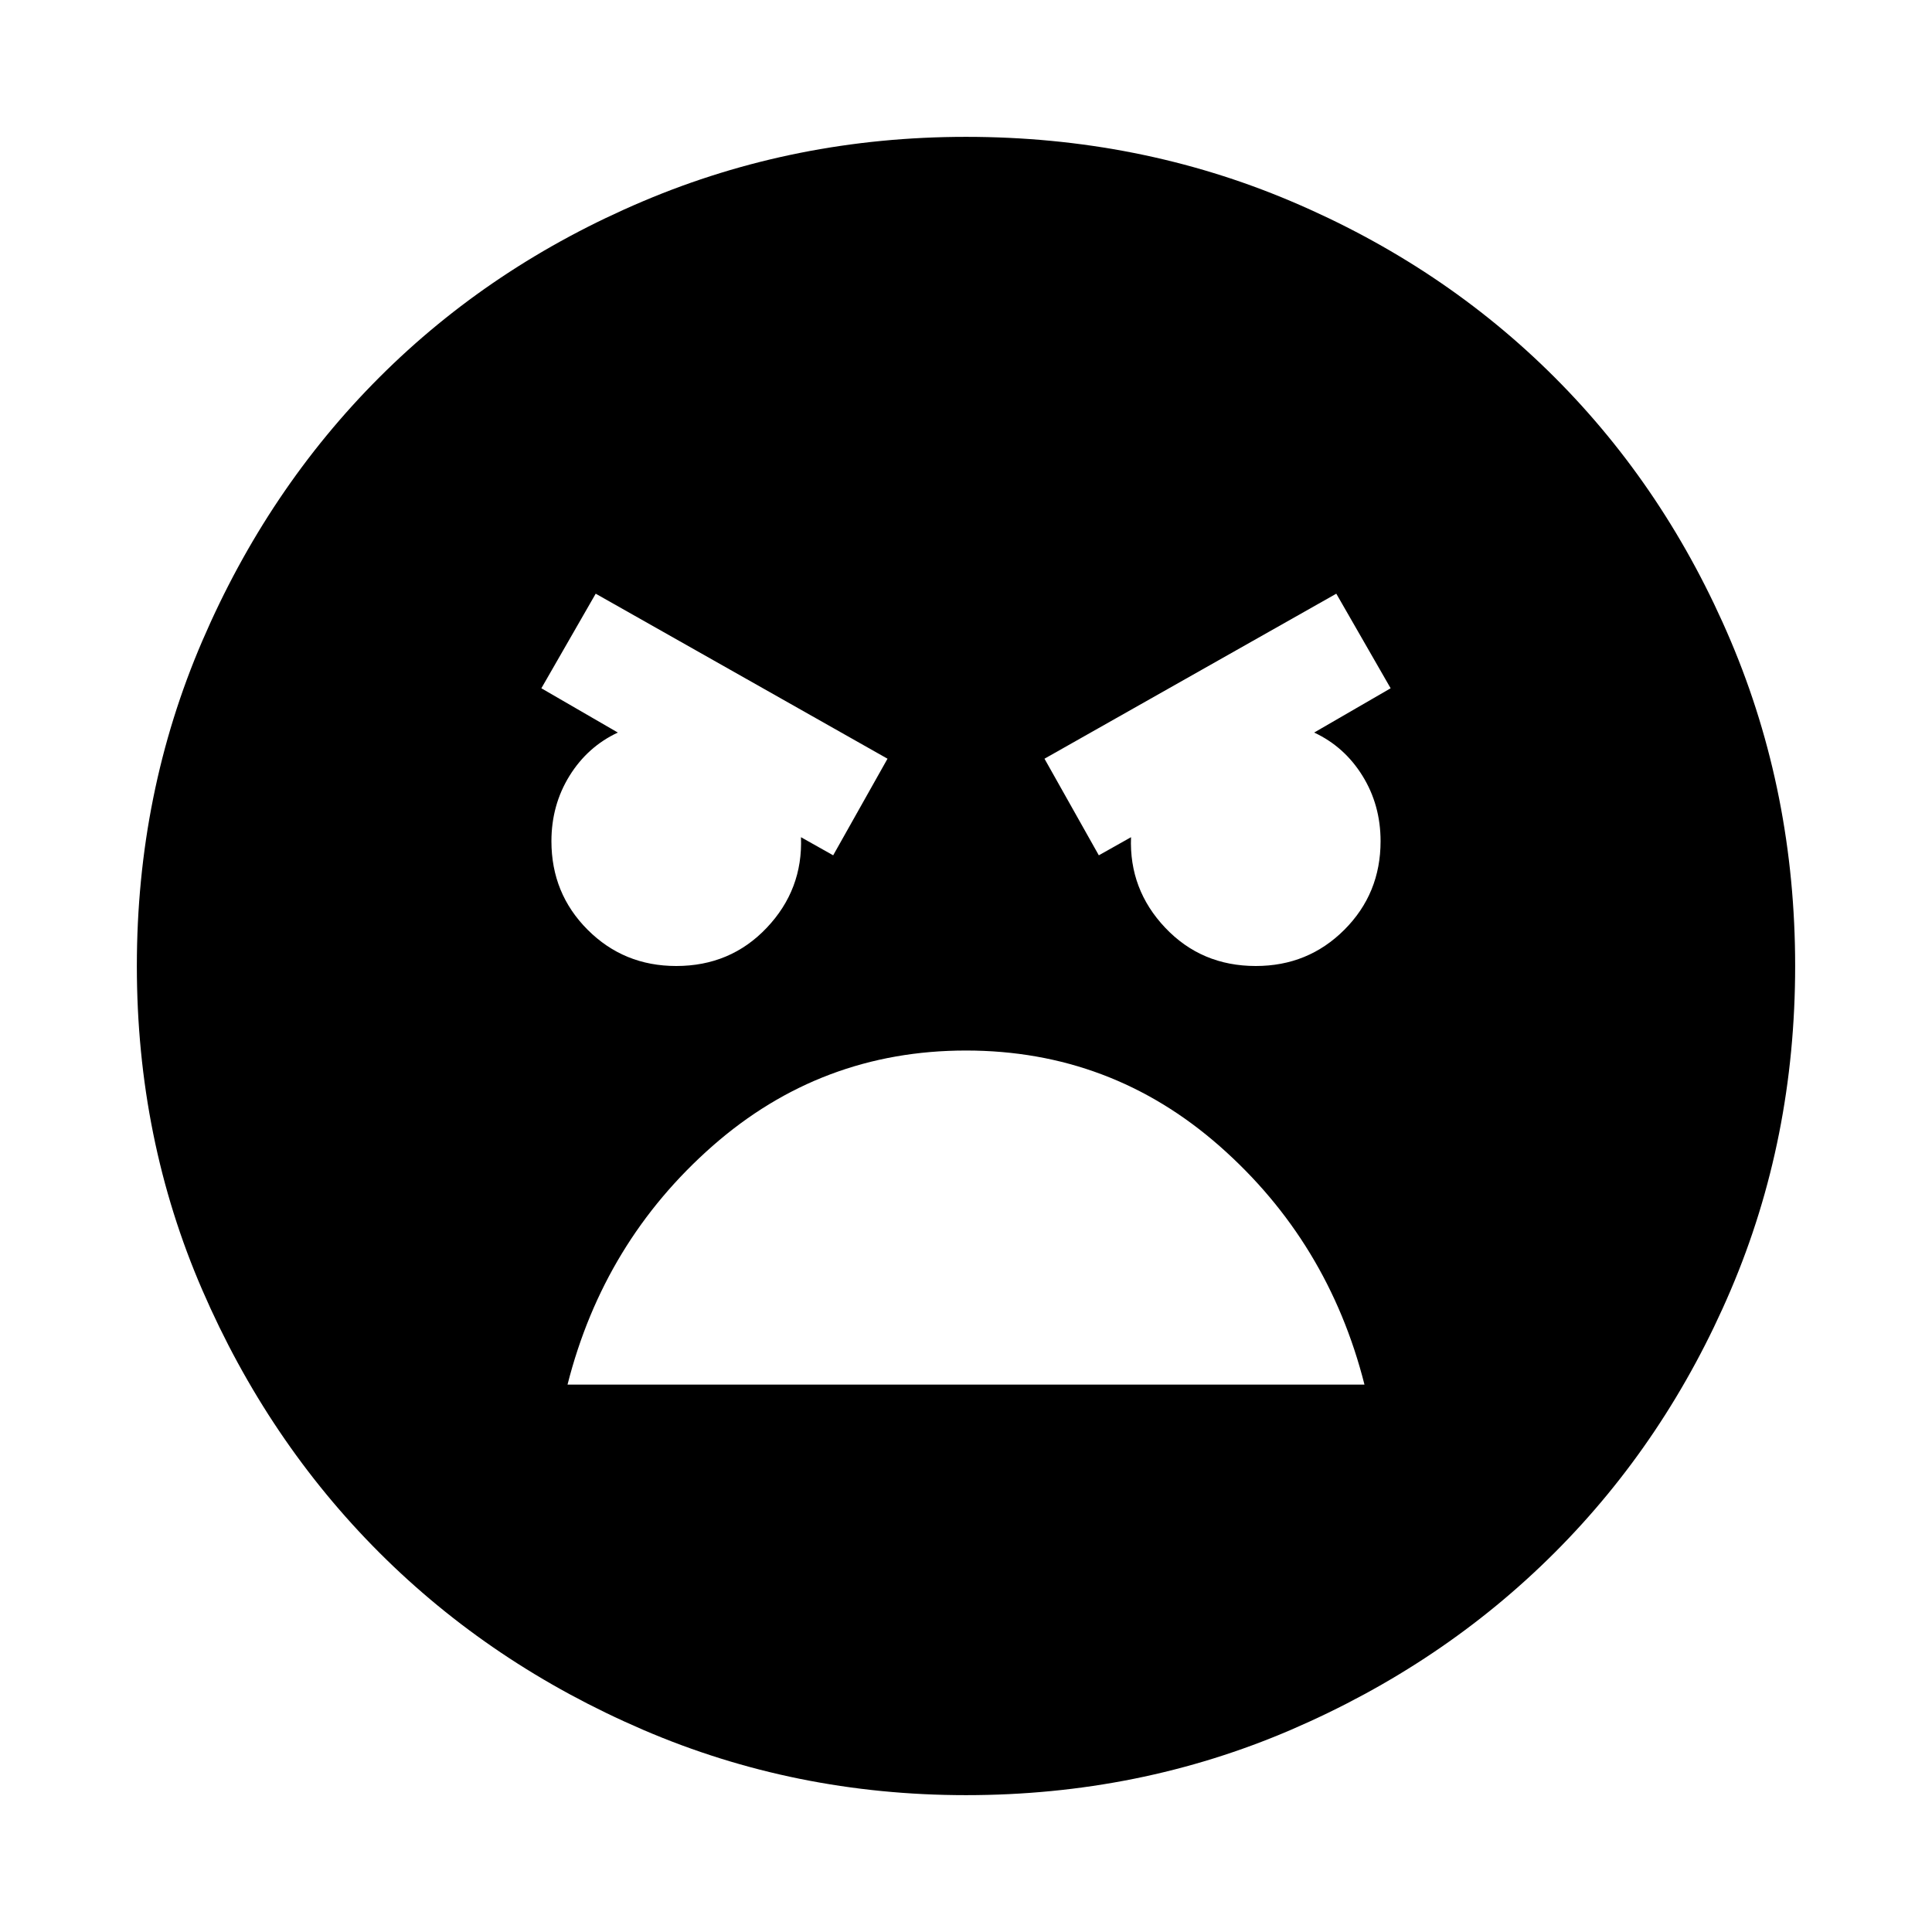 <svg xmlns="http://www.w3.org/2000/svg" height="24" width="24"><path d="M12 22.3Q9.875 22.3 7.988 21.488Q6.1 20.675 4.713 19.288Q3.325 17.9 2.513 16.025Q1.7 14.15 1.7 12Q1.7 9.85 2.513 7.962Q3.325 6.075 4.713 4.687Q6.1 3.3 7.988 2.5Q9.875 1.7 12 1.7Q14.15 1.7 16.038 2.5Q17.925 3.3 19.312 4.687Q20.7 6.075 21.5 7.962Q22.3 9.85 22.3 12Q22.3 14.15 21.5 16.025Q20.7 17.9 19.312 19.288Q17.925 20.675 16.038 21.488Q14.15 22.3 12 22.3ZM13.65 10.625 14.05 10.4Q14.025 11.05 14.475 11.525Q14.925 12 15.6 12Q16.25 12 16.7 11.55Q17.15 11.1 17.15 10.45Q17.15 10 16.925 9.637Q16.7 9.275 16.325 9.1L17.275 8.55L16.6 7.375L12.975 9.425ZM10.35 10.625 11.025 9.425 7.4 7.375 6.725 8.55 7.675 9.1Q7.3 9.275 7.075 9.637Q6.85 10 6.85 10.45Q6.85 11.1 7.3 11.55Q7.75 12 8.4 12Q9.075 12 9.525 11.525Q9.975 11.05 9.95 10.4ZM12 13.05Q10.2 13.05 8.85 14.237Q7.5 15.425 7.05 17.2H16.95Q16.5 15.425 15.15 14.237Q13.8 13.05 12 13.05Z"/></svg>